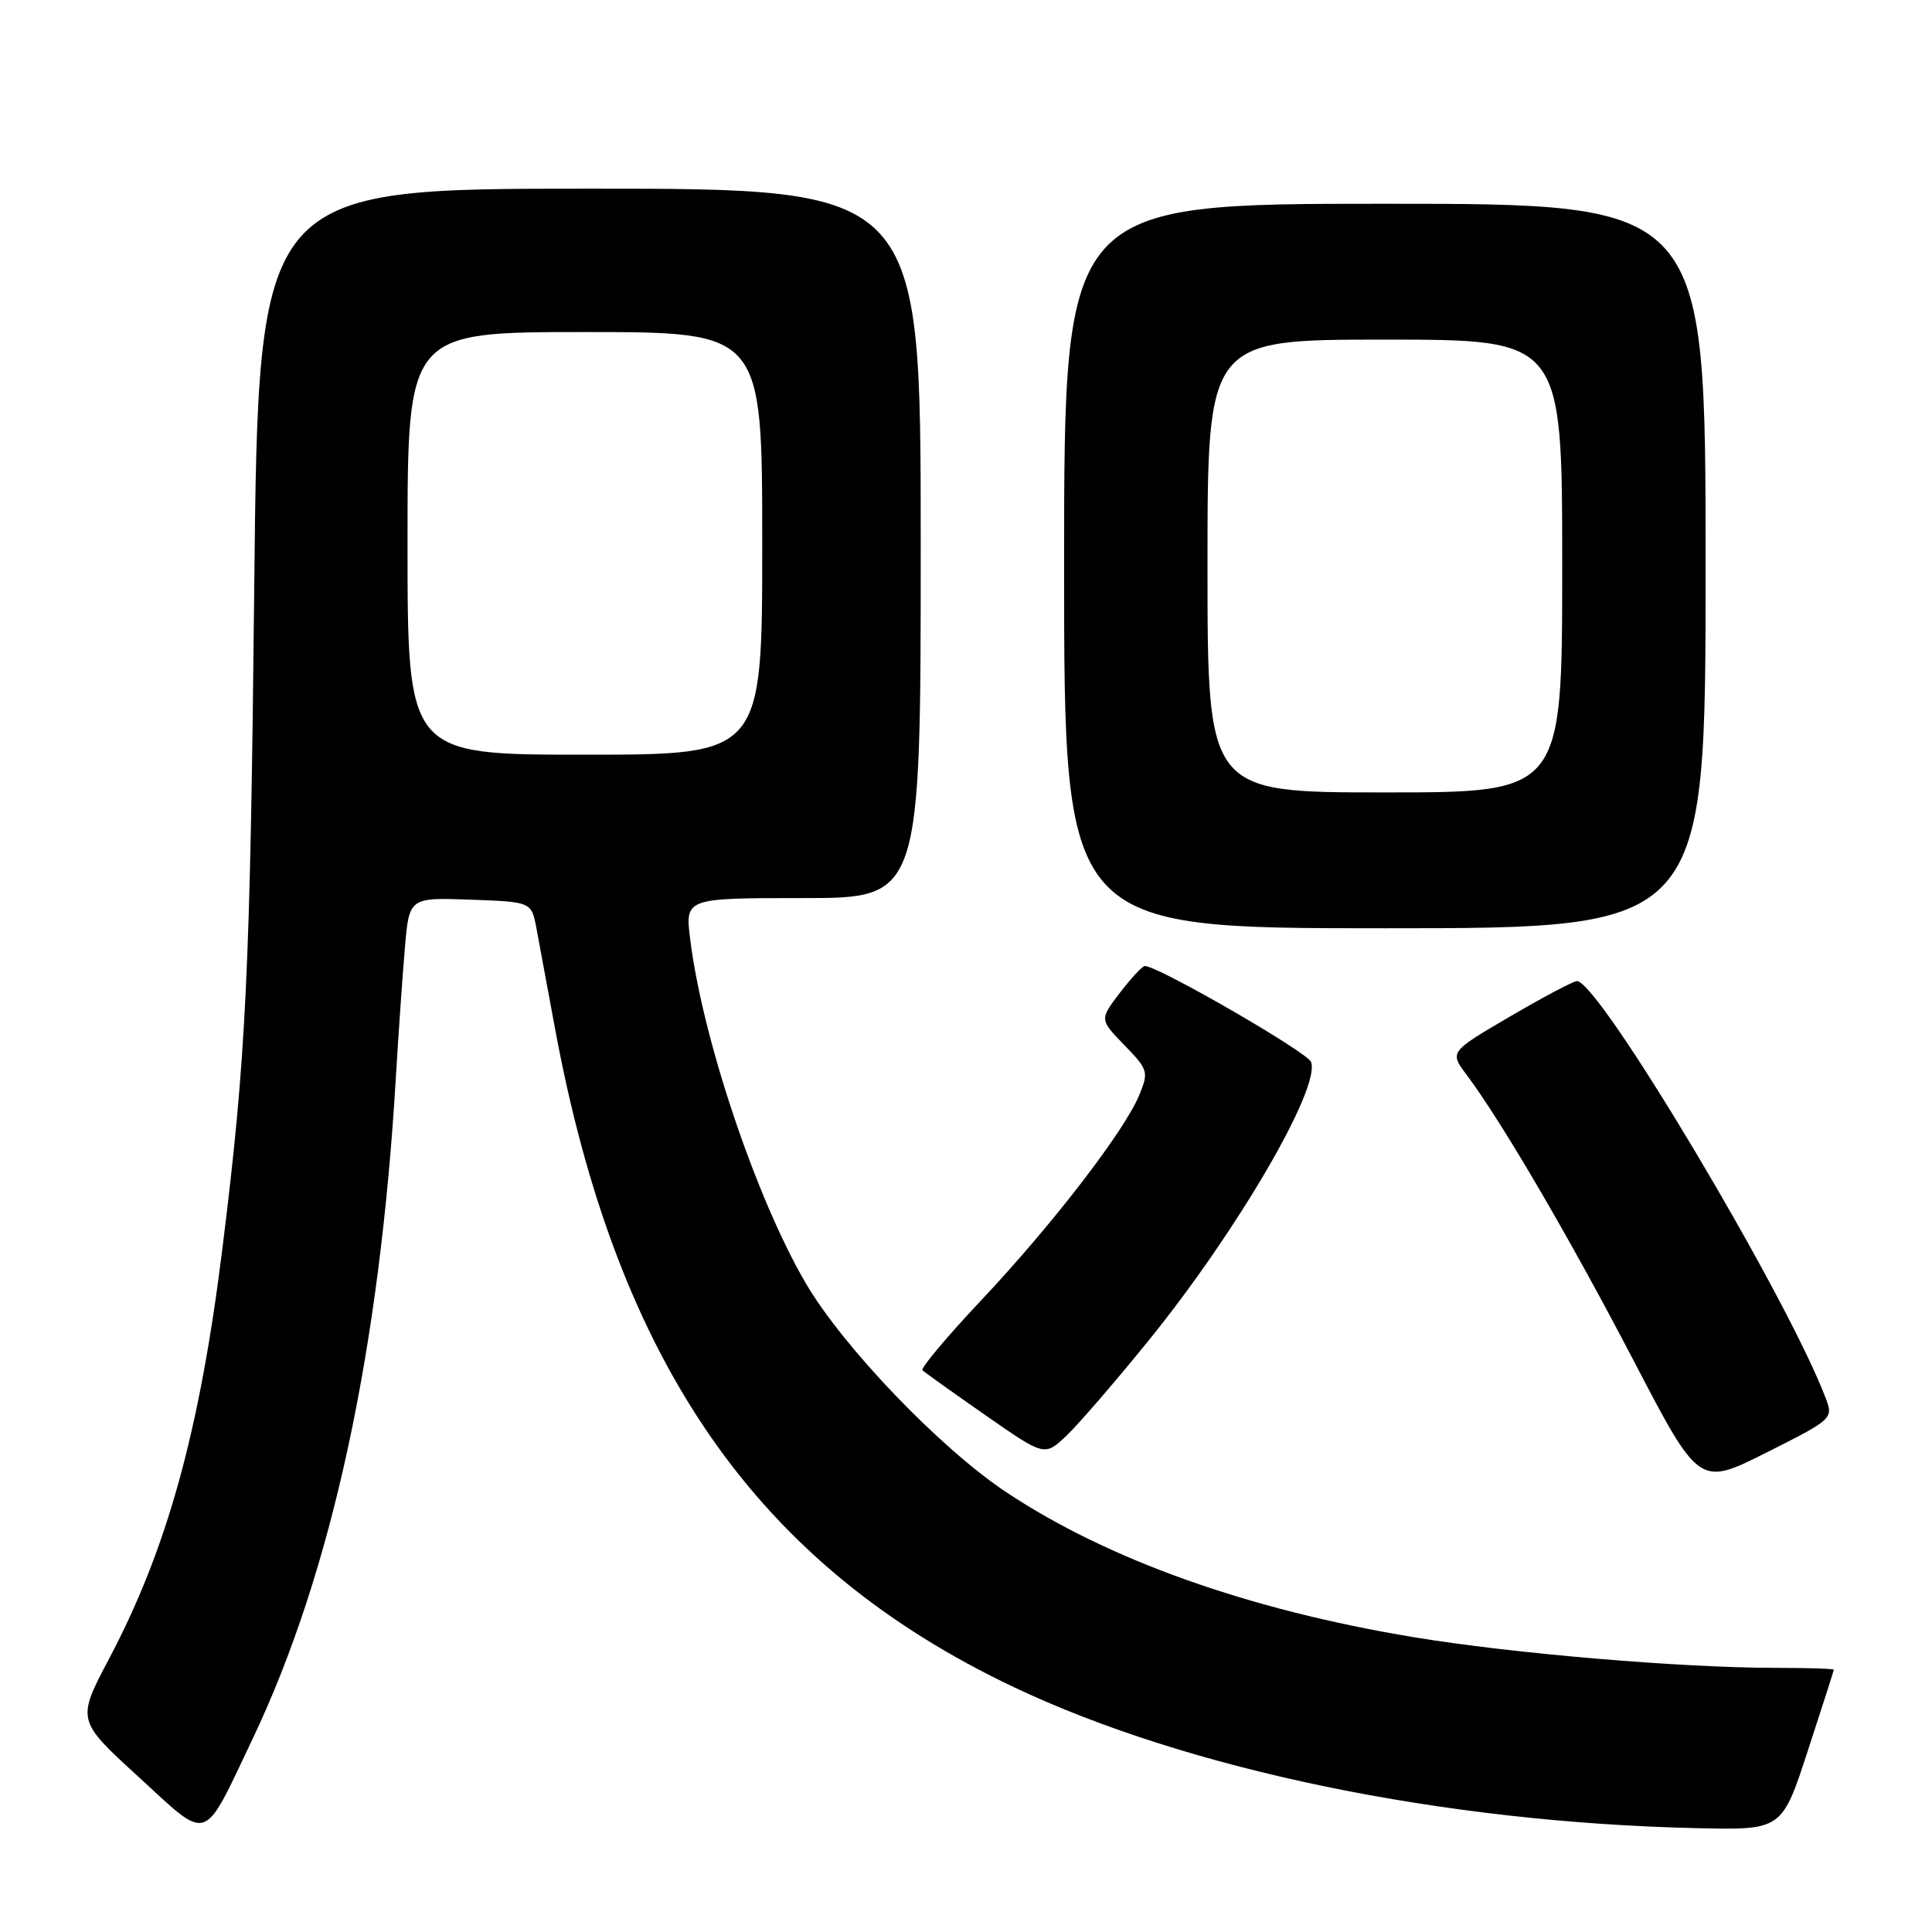 <?xml version="1.0" encoding="UTF-8" standalone="no"?>
<!DOCTYPE svg PUBLIC "-//W3C//DTD SVG 1.1//EN" "http://www.w3.org/Graphics/SVG/1.1/DTD/svg11.dtd" >
<svg xmlns="http://www.w3.org/2000/svg" xmlns:xlink="http://www.w3.org/1999/xlink" version="1.1" viewBox="0 0 256 256">
 <g >
 <path fill="currentColor"
d=" M 33.43 230.50 C 43.96 208.39 50.33 178.95 52.47 142.50 C 52.80 137.00 53.32 129.45 53.64 125.71 C 54.21 118.92 54.21 118.92 62.31 119.21 C 70.42 119.50 70.42 119.50 71.08 123.00 C 71.44 124.92 72.52 130.78 73.49 136.00 C 81.71 180.67 100.33 207.44 134.39 223.58 C 157.52 234.53 191.17 241.48 224.80 242.24 C 236.11 242.50 236.11 242.50 239.54 232.00 C 241.43 226.22 242.98 221.39 242.99 221.25 C 243.00 221.11 239.51 221.00 235.25 221.00 C 222.68 220.99 200.40 219.10 187.29 216.93 C 165.40 213.30 146.81 206.68 133.33 197.72 C 124.55 191.88 111.66 178.43 106.73 169.97 C 100.16 158.69 93.10 137.67 91.46 124.50 C 90.77 119.00 90.77 119.00 106.38 119.00 C 122.00 119.00 122.00 119.00 122.00 72.00 C 122.00 25.00 122.00 25.00 78.12 25.00 C 34.24 25.00 34.24 25.00 33.69 77.75 C 33.16 128.89 32.62 140.16 29.46 165.50 C 26.47 189.58 22.16 205.19 14.49 219.72 C 10.15 227.94 10.15 227.94 18.33 235.42 C 27.83 244.13 26.77 244.47 33.43 230.50 Z  M 241.91 185.25 C 236.78 171.74 211.88 130.00 208.95 130.00 C 208.49 130.00 204.50 132.11 200.09 134.69 C 192.06 139.39 192.06 139.39 194.35 142.44 C 199.00 148.65 208.01 164.07 216.46 180.28 C 225.15 196.95 225.15 196.95 234.05 192.48 C 242.85 188.05 242.94 187.97 241.91 185.25 Z  M 152.30 177.50 C 164.00 163.04 175.02 144.11 173.72 140.71 C 173.22 139.41 153.45 128.00 151.70 128.00 C 151.37 128.00 149.89 129.60 148.40 131.54 C 145.69 135.09 145.69 135.09 148.99 138.49 C 152.14 141.74 152.23 142.03 150.95 145.12 C 148.97 149.91 139.41 162.32 130.02 172.29 C 125.47 177.12 121.96 181.30 122.23 181.57 C 122.50 181.83 126.25 184.51 130.57 187.52 C 138.41 192.98 138.41 192.98 141.31 190.24 C 142.90 188.73 147.85 183.00 152.30 177.50 Z  M 226.00 75.00 C 226.00 27.00 226.00 27.00 183.50 27.00 C 141.00 27.00 141.00 27.00 141.00 75.00 C 141.00 123.00 141.00 123.00 183.50 123.00 C 226.00 123.00 226.00 123.00 226.00 75.00 Z  M 54.00 72.00 C 54.00 44.00 54.00 44.00 77.50 44.00 C 101.00 44.00 101.00 44.00 101.00 72.00 C 101.00 100.00 101.00 100.00 77.50 100.00 C 54.00 100.00 54.00 100.00 54.00 72.00 Z  M 160.00 75.00 C 160.00 45.00 160.00 45.00 183.50 45.00 C 207.00 45.00 207.00 45.00 207.00 75.00 C 207.00 105.00 207.00 105.00 183.50 105.00 C 160.00 105.00 160.00 105.00 160.00 75.00 Z "/>
</g>
</svg>